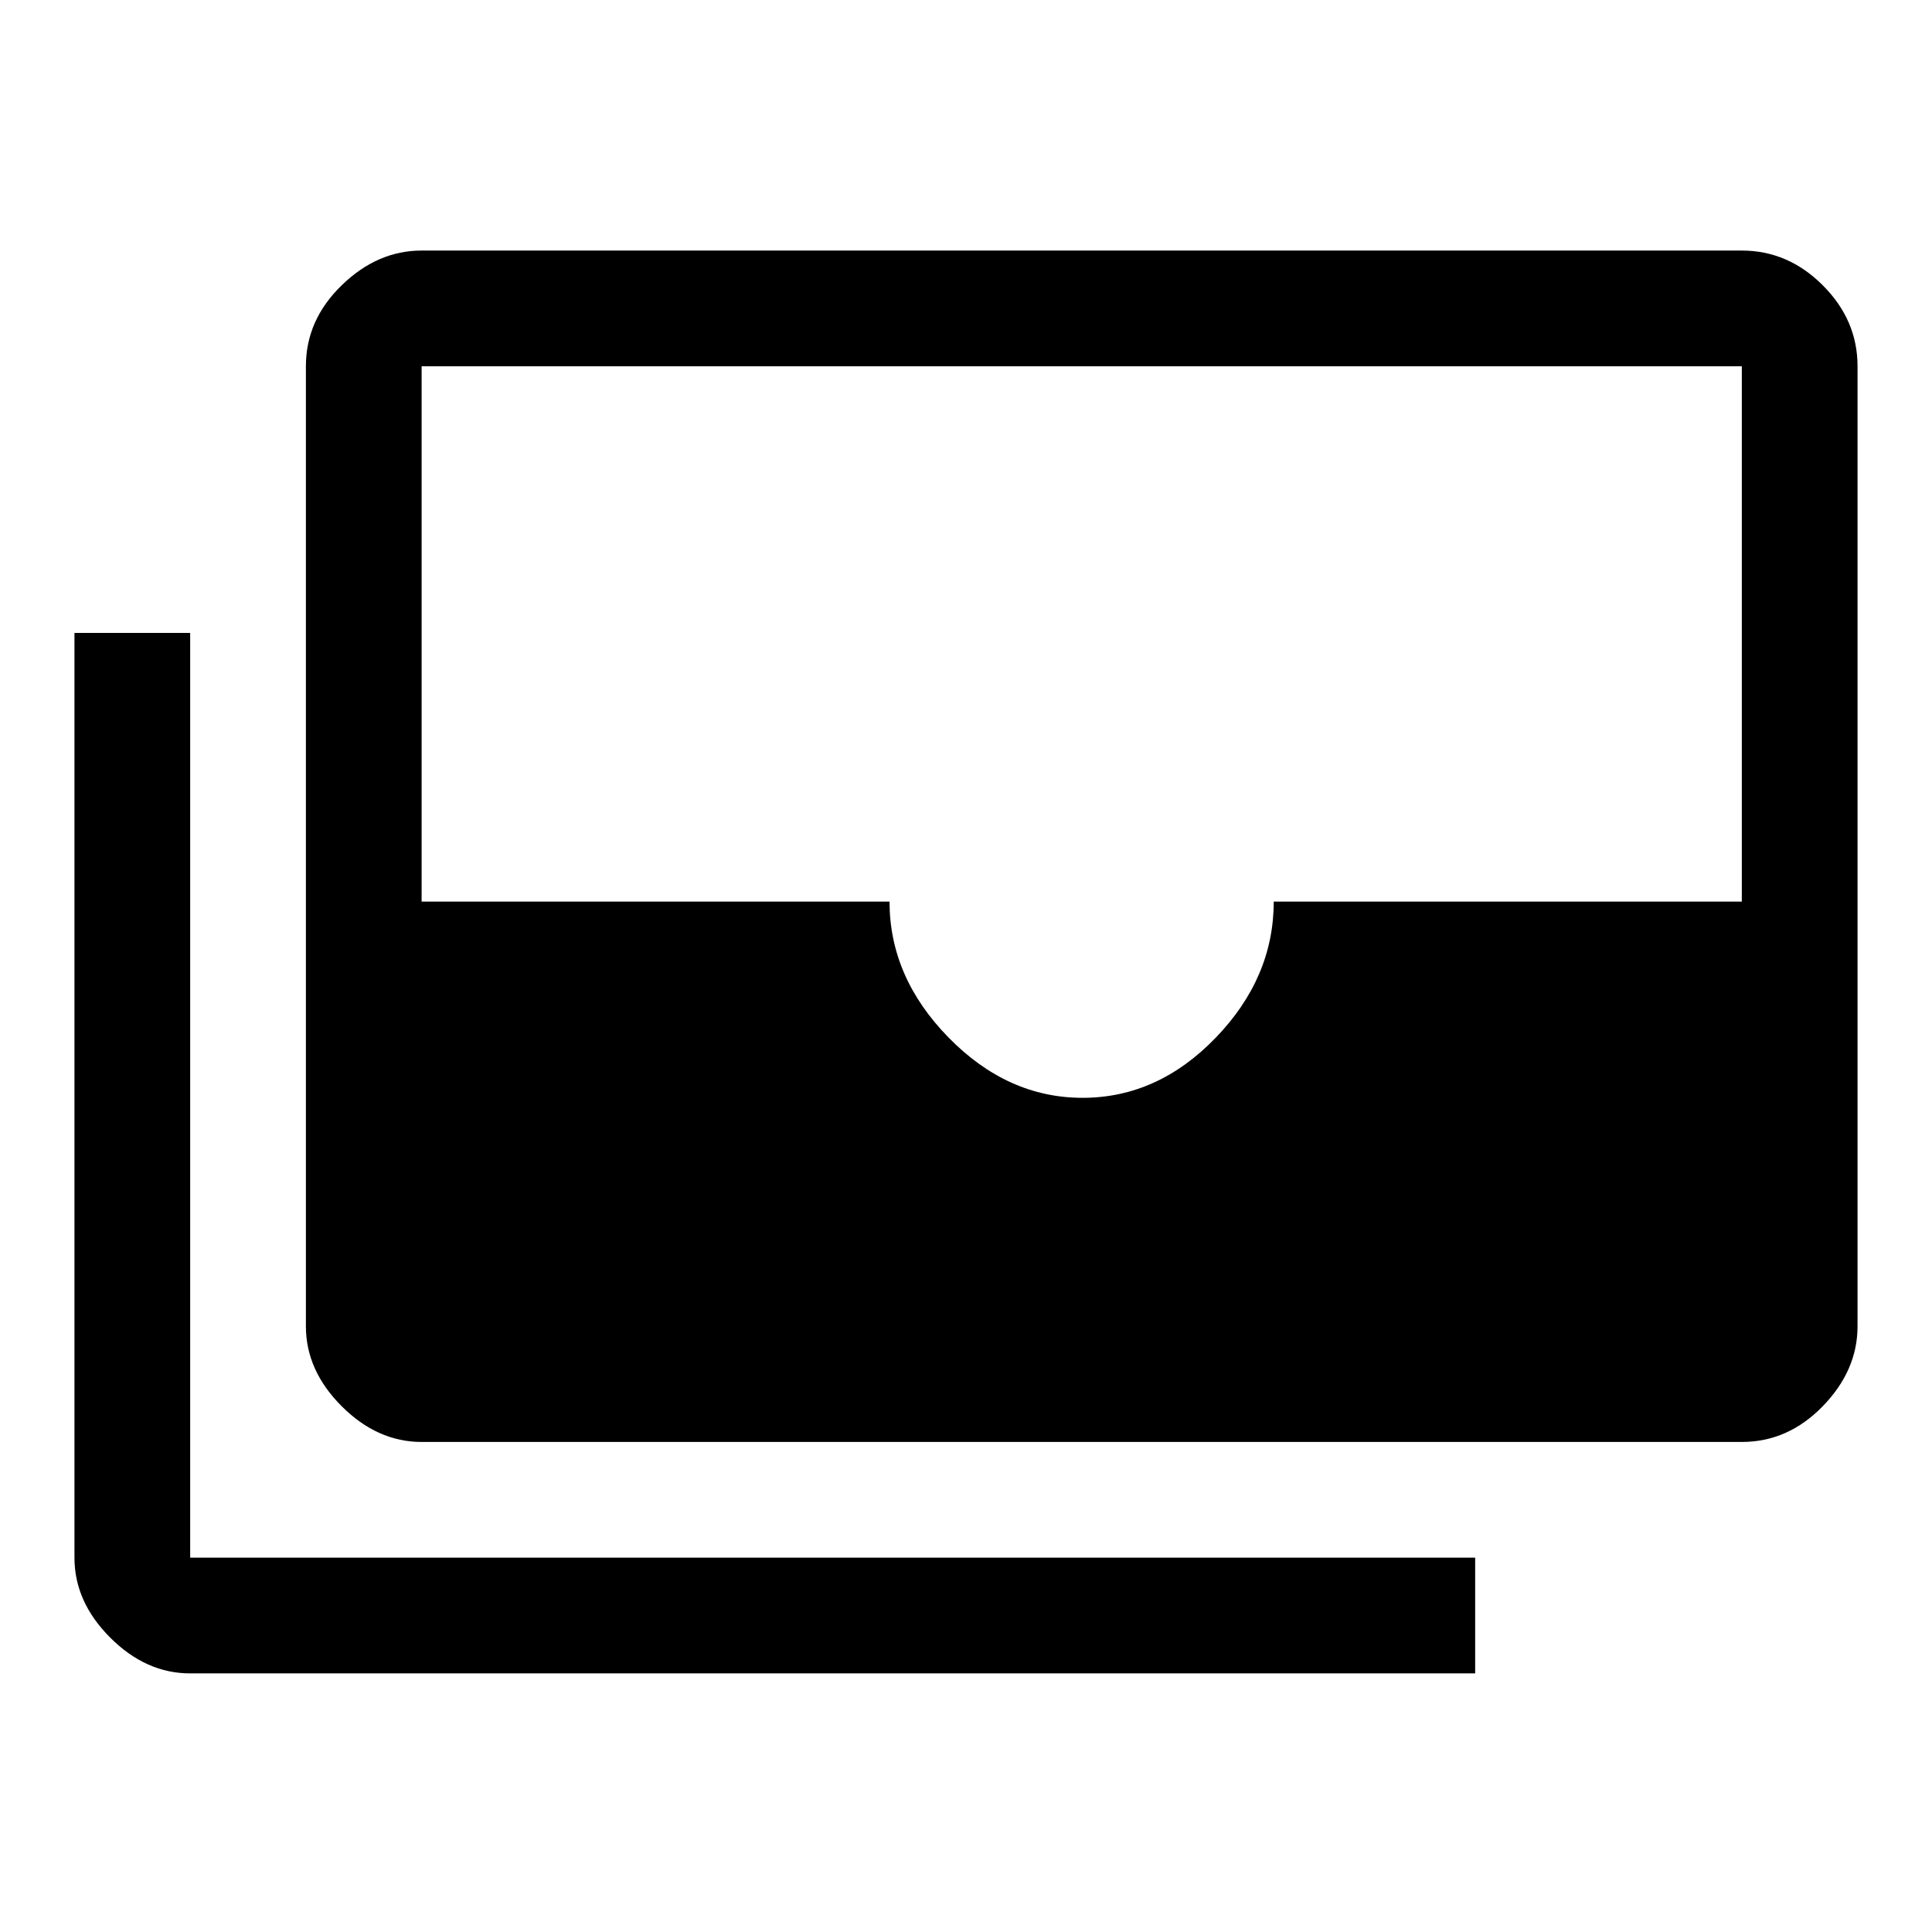 <svg xmlns="http://www.w3.org/2000/svg" height="48" viewBox="0 -960 960 960" width="48"><path d="M209.5-243.5q-21.97 0-39.73-17.77Q152-279.03 152-301v-477q0-22.97 17.77-40.23 17.76-17.27 39.73-17.27h656q22.97 0 40.23 17.27Q923-800.97 923-778v477q0 21.97-17.27 39.73-17.26 17.77-40.23 17.77h-656Zm328.44-171q37.3 0 66.13-29.85 28.84-29.86 28.84-67.65H865.5v-266h-656v266H442q0 37.59 29.33 67.54 29.34 29.96 66.61 29.96ZM733-128.5H94.5q-21.97 0-39.73-17.77Q37-164.03 37-186v-459.5h57.5V-186H733v57.5Z"/></svg>